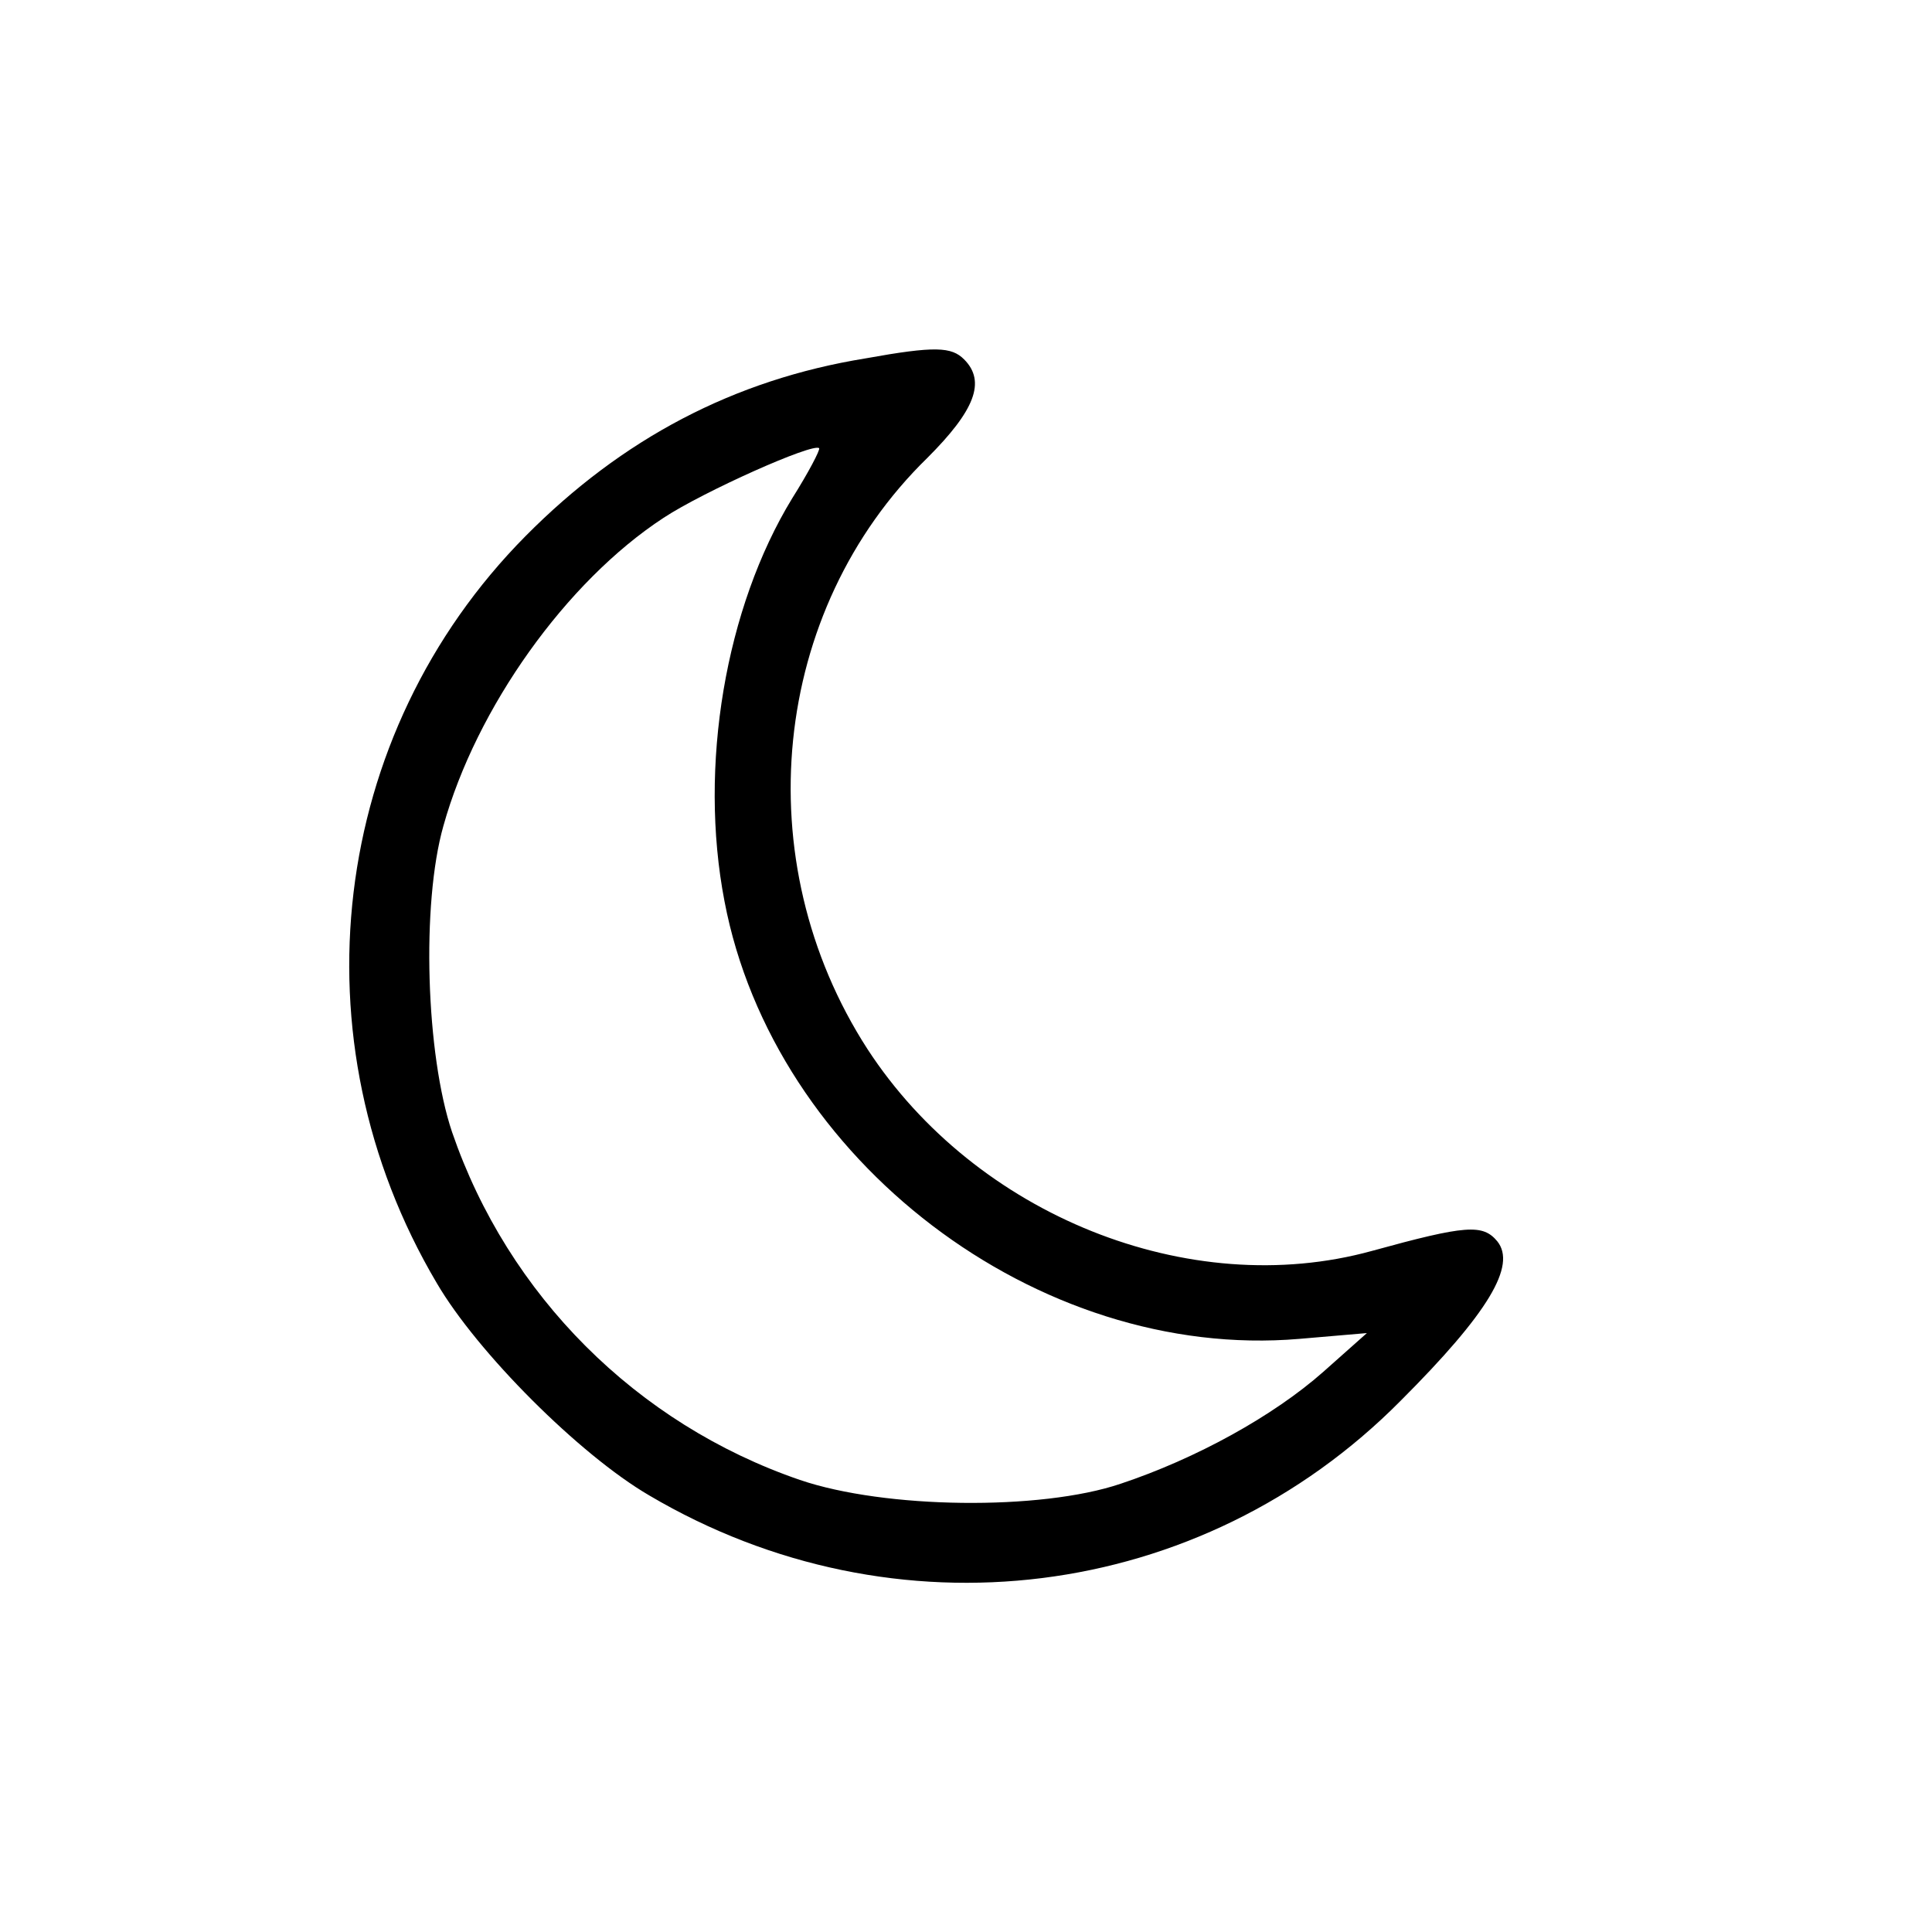 <?xml version="1.0" standalone="no"?>
<!DOCTYPE svg PUBLIC "-//W3C//DTD SVG 20010904//EN"
 "http://www.w3.org/TR/2001/REC-SVG-20010904/DTD/svg10.dtd">
<svg
    id="night"
    version="1.0"
    xmlns="http://www.w3.org/2000/svg"
    viewBox="0 0 200 200"
    preserveAspectRatio="xMidYMid meet">
    <g
        stoke="none"
        fill="currentColor"
        transform="translate(0,200) scale(0.1,-0.1)">
        <path d="M896 1629 c-136 -22 -252 -83 -352 -184 -203 -205 -241 -521 -92
            -773 42 -72 148 -178 220 -220 254 -150 571 -111 778 98 91 91 120 140 100
            165 -15 18 -32 17 -130 -10 -189 -52 -410 37 -522 209 -126 195 -100 454 62
            612 49 49 61 79 38 102 -13 13 -30 14 -102 1z m-76 -145 c-69 -113 -97 -277
            -70 -417 51 -268 324 -476 595 -453 l70 6 -45 -40 c-52 -46 -132 -90 -210
            -116 -83 -28 -244 -26 -332 4 -169 58 -302 191 -360 360 -27 80 -32 236 -9
            317 34 122 127 253 228 319 41 27 155 78 161 72 1 -2 -11 -25 -28 -52z"
        />
    </g>
</svg>
